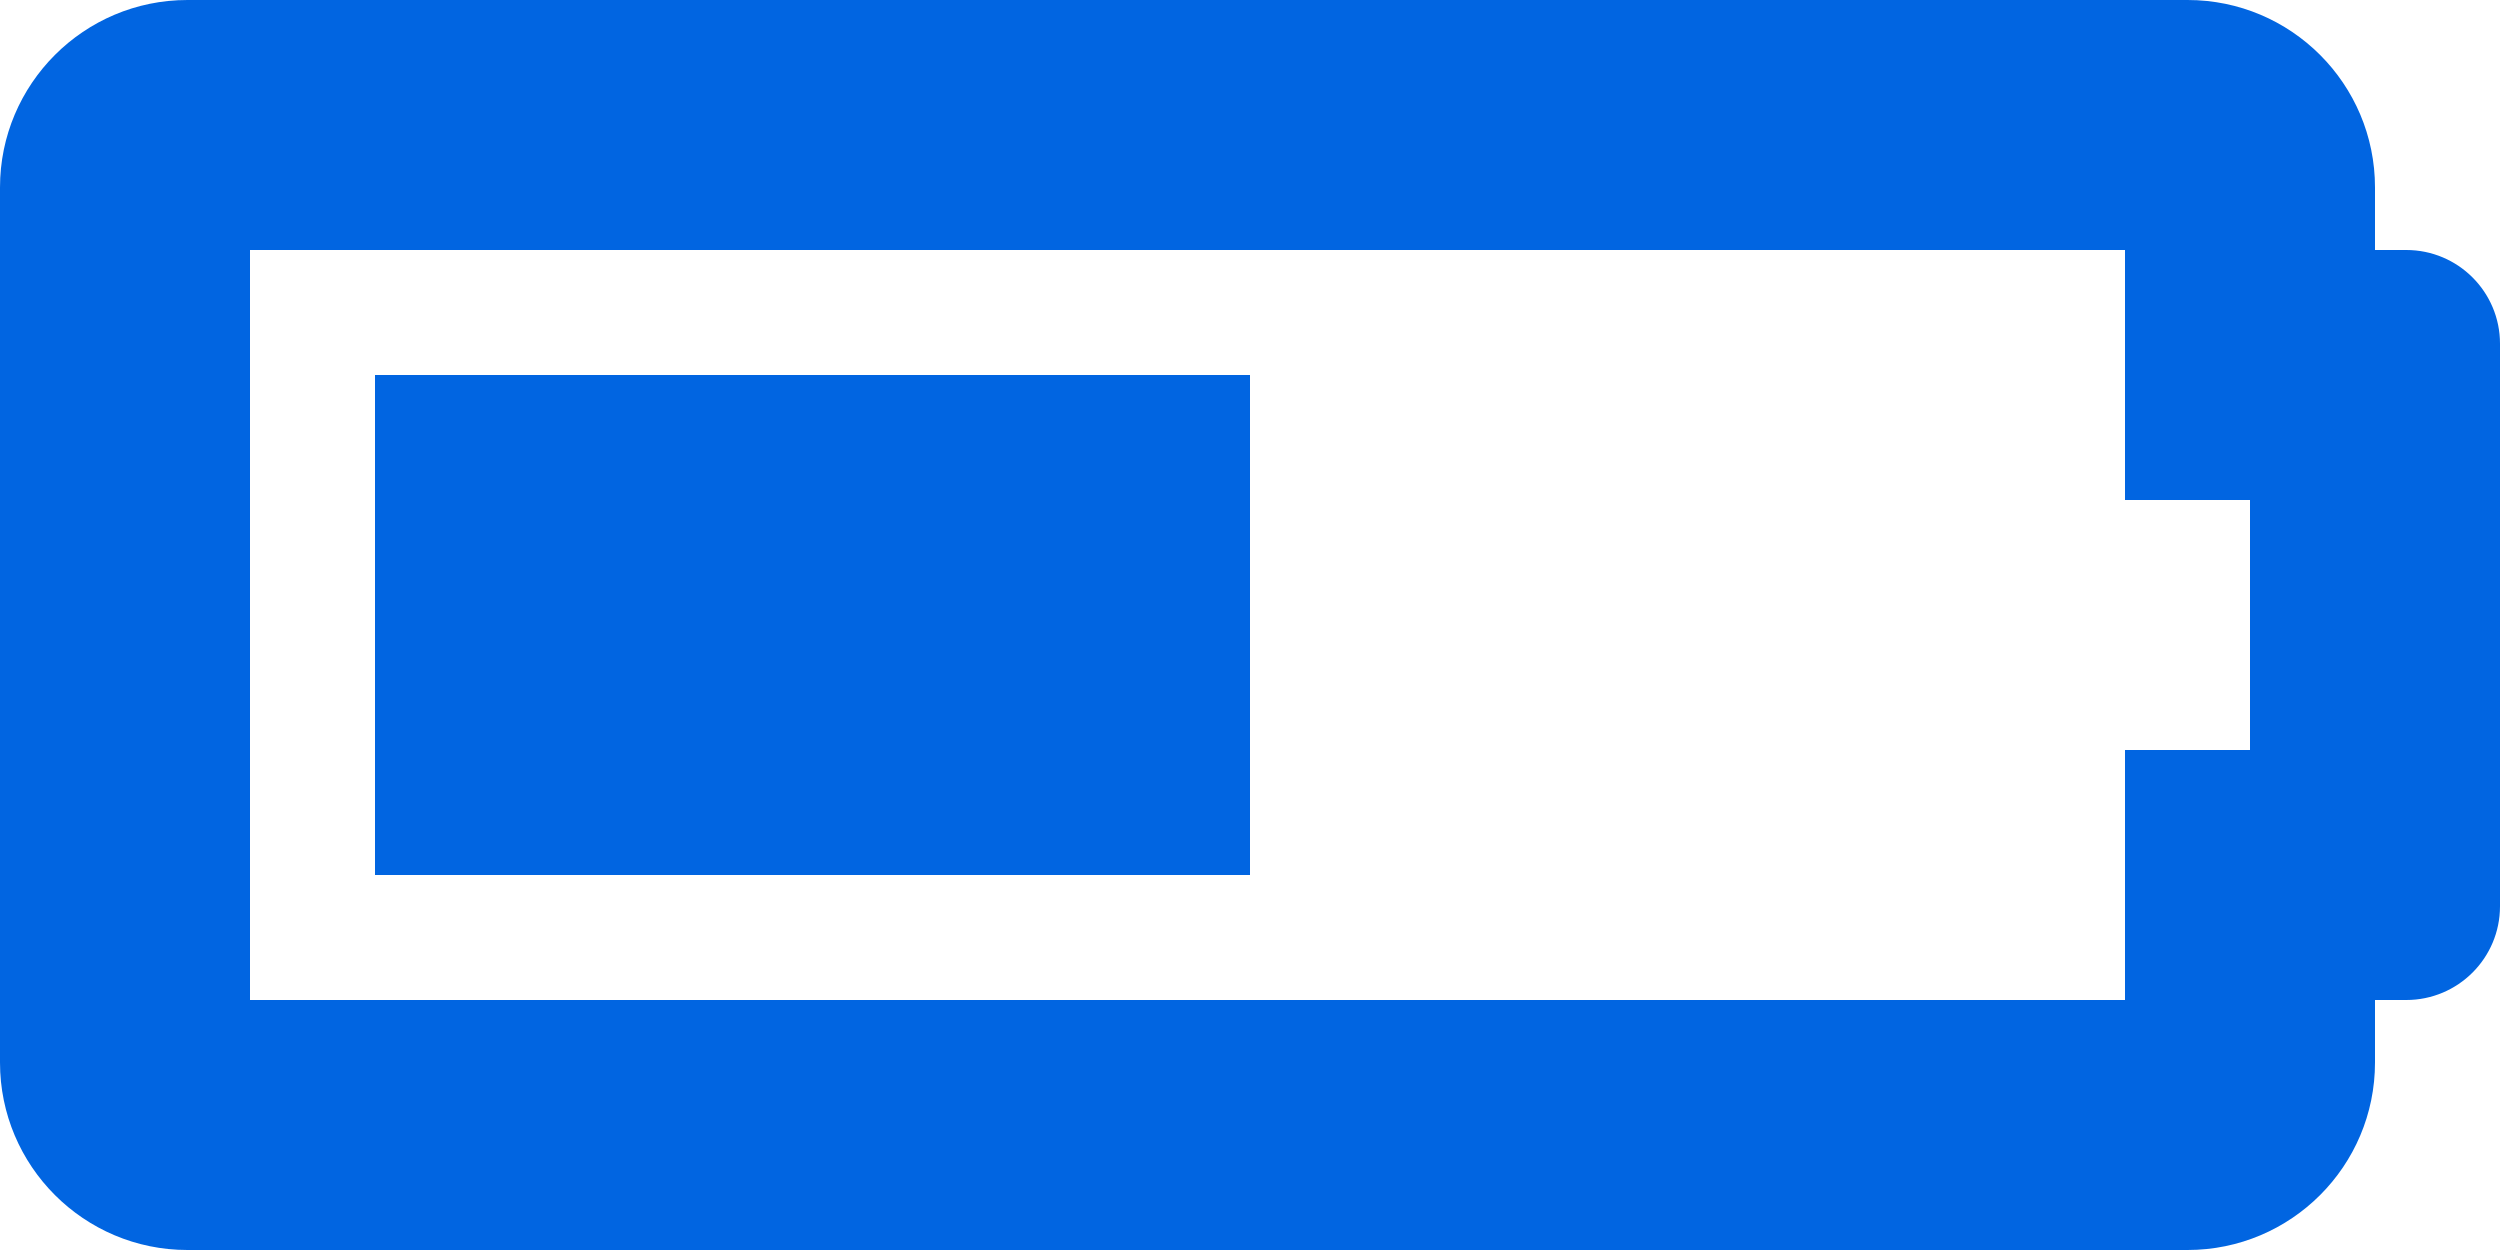 <svg width="32" height="16" viewBox="0 0 32 16" fill="none" xmlns="http://www.w3.org/2000/svg">
 <path  d= "M27.2 3.2V6.4H28.8V9.6H27.2V12.8H3.2V3.2H27.2ZM28 0H2.4C1.075 0 0 1.075 0 2.4V13.6C0 14.925 1.075 16 2.4 16H28C29.326 16 30.4 14.925 30.4 13.6V12.8H30.8C31.463 12.8 32 12.263 32 11.6V4.4C32 3.737 31.463 3.2 30.8 3.2H30.4V2.4C30.4 1.075 29.326 0 28 0ZM16 4.8H4.8V11.2H16V4.8Z" fill="#0165E1" /></svg>